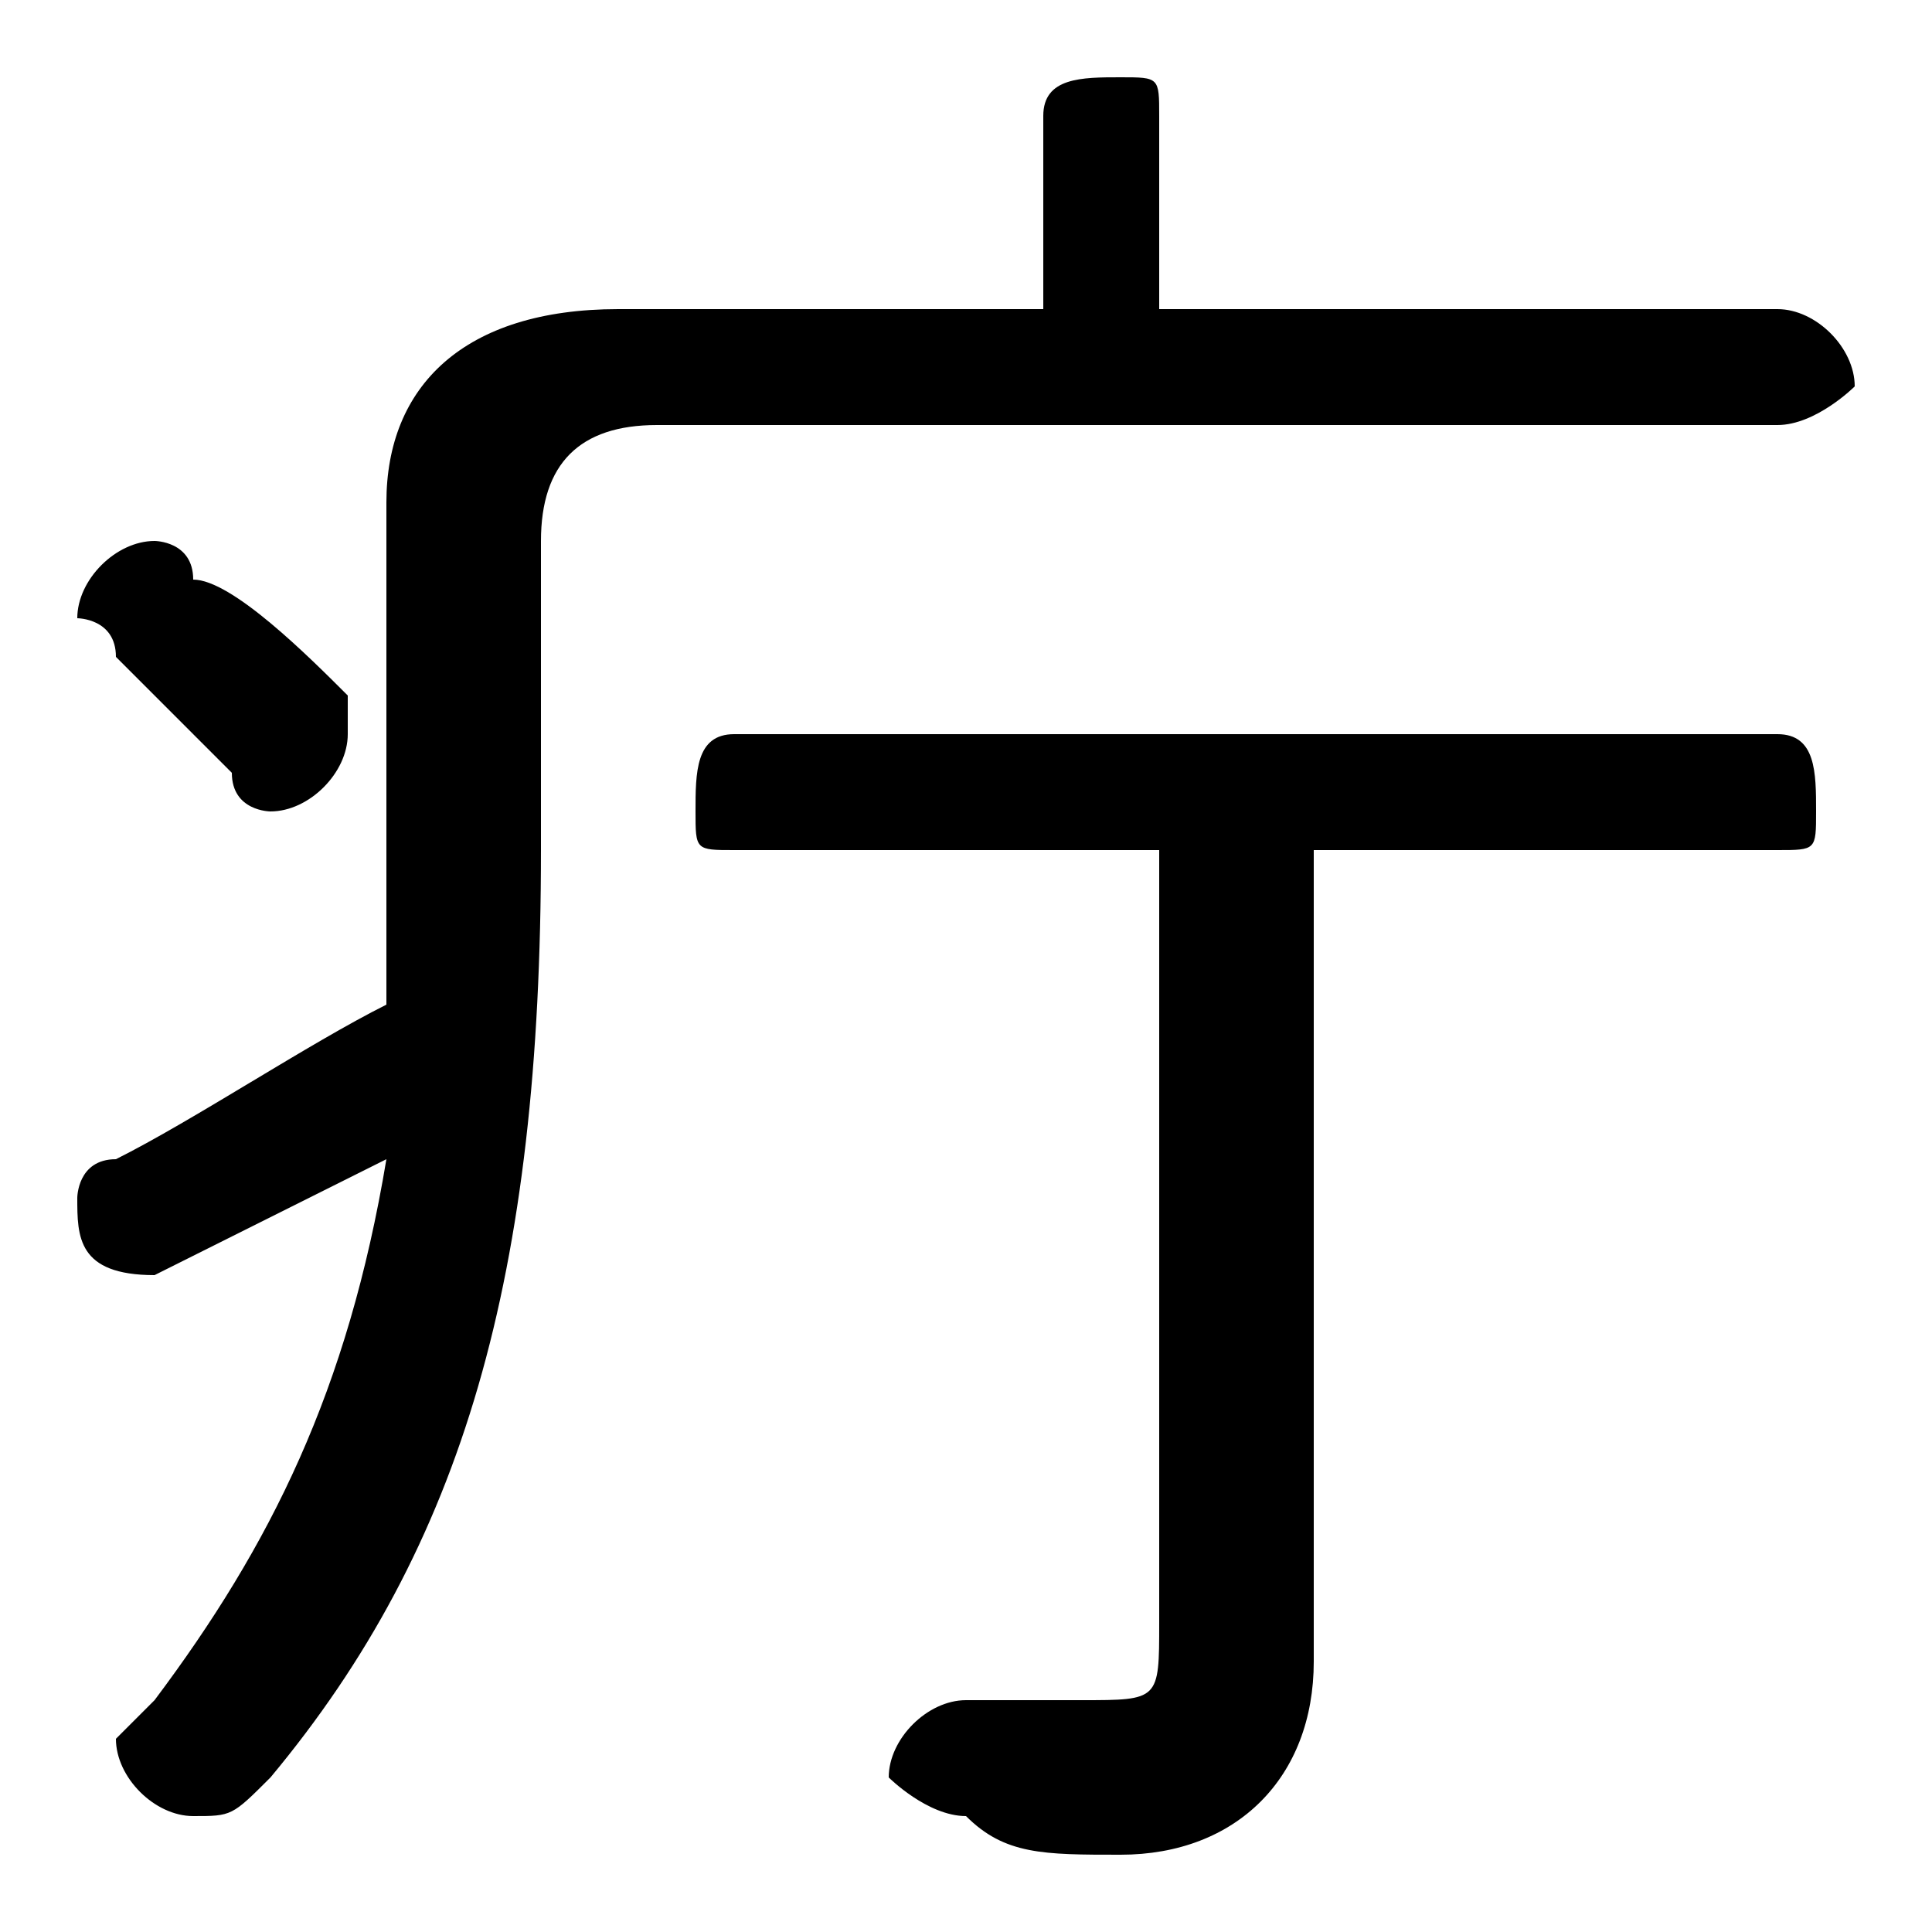 <svg xmlns="http://www.w3.org/2000/svg" viewBox="0 -44.0 50.0 50.0">
    <rect x="0" y="-44.0" width="50.0" height="50.0" fill="#808080" stroke="none"/>
    <g transform="scale(1, -1)">
        <!-- ボディの枠 -->
        <rect x="0" y="-6.0" width="50.0" height="50.0"
            stroke="white" fill="white"/>
        <!-- グリフ座標系の原点 -->
        <circle cx="0" cy="0" r="5" fill="white"/>
        <!-- グリフのアウトライン -->
        <g style="fill:black;stroke:#000000;stroke-width:0;stroke-linecap:round;stroke-linejoin:round;">
        <path d="M 30.0 22.0 L 30.0 2.0 C 30.0 0.0 30.0 -0.0 28.0 -0.0 C 27.0 -0.0 26.0 -0.0 25.0 0.0 C 24.0 0.0 23.0 -1.0 23.0 -2.0 C 23.0 -2.0 24.0 -3.0 25.0 -3.0 C 26.0 -4.0 27.0 -4.0 29.0 -4.0 C 32.0 -4.0 34.0 -2.0 34.0 1.0 L 34.0 22.0 L 46.0 22.0 C 47.0 22.0 47.0 22.0 47.0 23.0 C 47.0 24.0 47.0 25.0 46.0 25.0 L 19.0 25.0 C 18.0 25.0 18.0 24.0 18.0 23.0 C 18.0 22.0 18.0 22.0 19.0 22.0 Z M 30.0 36.0 L 30.0 41.0 C 30.0 42.0 30.0 42.0 29.0 42.0 C 28.0 42.0 27.0 42.0 27.0 41.0 L 27.0 36.0 L 16.0 36.0 C 12.0 36.0 10.0 34.0 10.0 31.0 L 10.0 23.0 C 10.0 21.0 10.0 20.0 10.0 18.0 C 8.0 17.0 5.0 15.0 3.0 14.0 C 2.0 14.0 2.0 13.0 2.0 13.0 C 2.0 12.0 2.0 11.0 4.0 11.0 C 4.0 11.0 4.0 11.0 4.0 11.0 C 6.0 12.0 8.0 13.0 10.0 14.0 C 9.0 8.0 7.0 4.0 4.0 0.0 C 4.0 -0.0 3.0 -1.0 3.0 -1.0 C 3.0 -2.0 4.0 -3.0 5.0 -3.0 C 6.0 -3.0 6.0 -3.0 7.0 -2.0 C 12.0 4.0 14.0 11.0 14.0 22.0 L 14.0 30.0 C 14.0 32.0 15.0 33.0 17.0 33.0 L 46.0 33.0 C 47.0 33.0 48.0 34.0 48.0 34.0 C 48.0 35.0 47.0 36.0 46.0 36.0 Z M 5.0 29.0 C 5.0 30.0 4.0 30.0 4.0 30.0 C 3.0 30.0 2.0 29.0 2.0 28.0 C 2.0 28.0 3.0 28.0 3.0 27.0 C 4.0 26.0 5.0 25.0 6.0 24.0 C 6.0 23.0 7.0 23.0 7.0 23.0 C 8.0 23.0 9.0 24.0 9.0 25.0 C 9.0 25.0 9.0 25.0 9.0 26.0 C 8.0 27.0 6.0 29.0 5.0 29.0 Z"/>
    </g>
    </g>
</svg>

